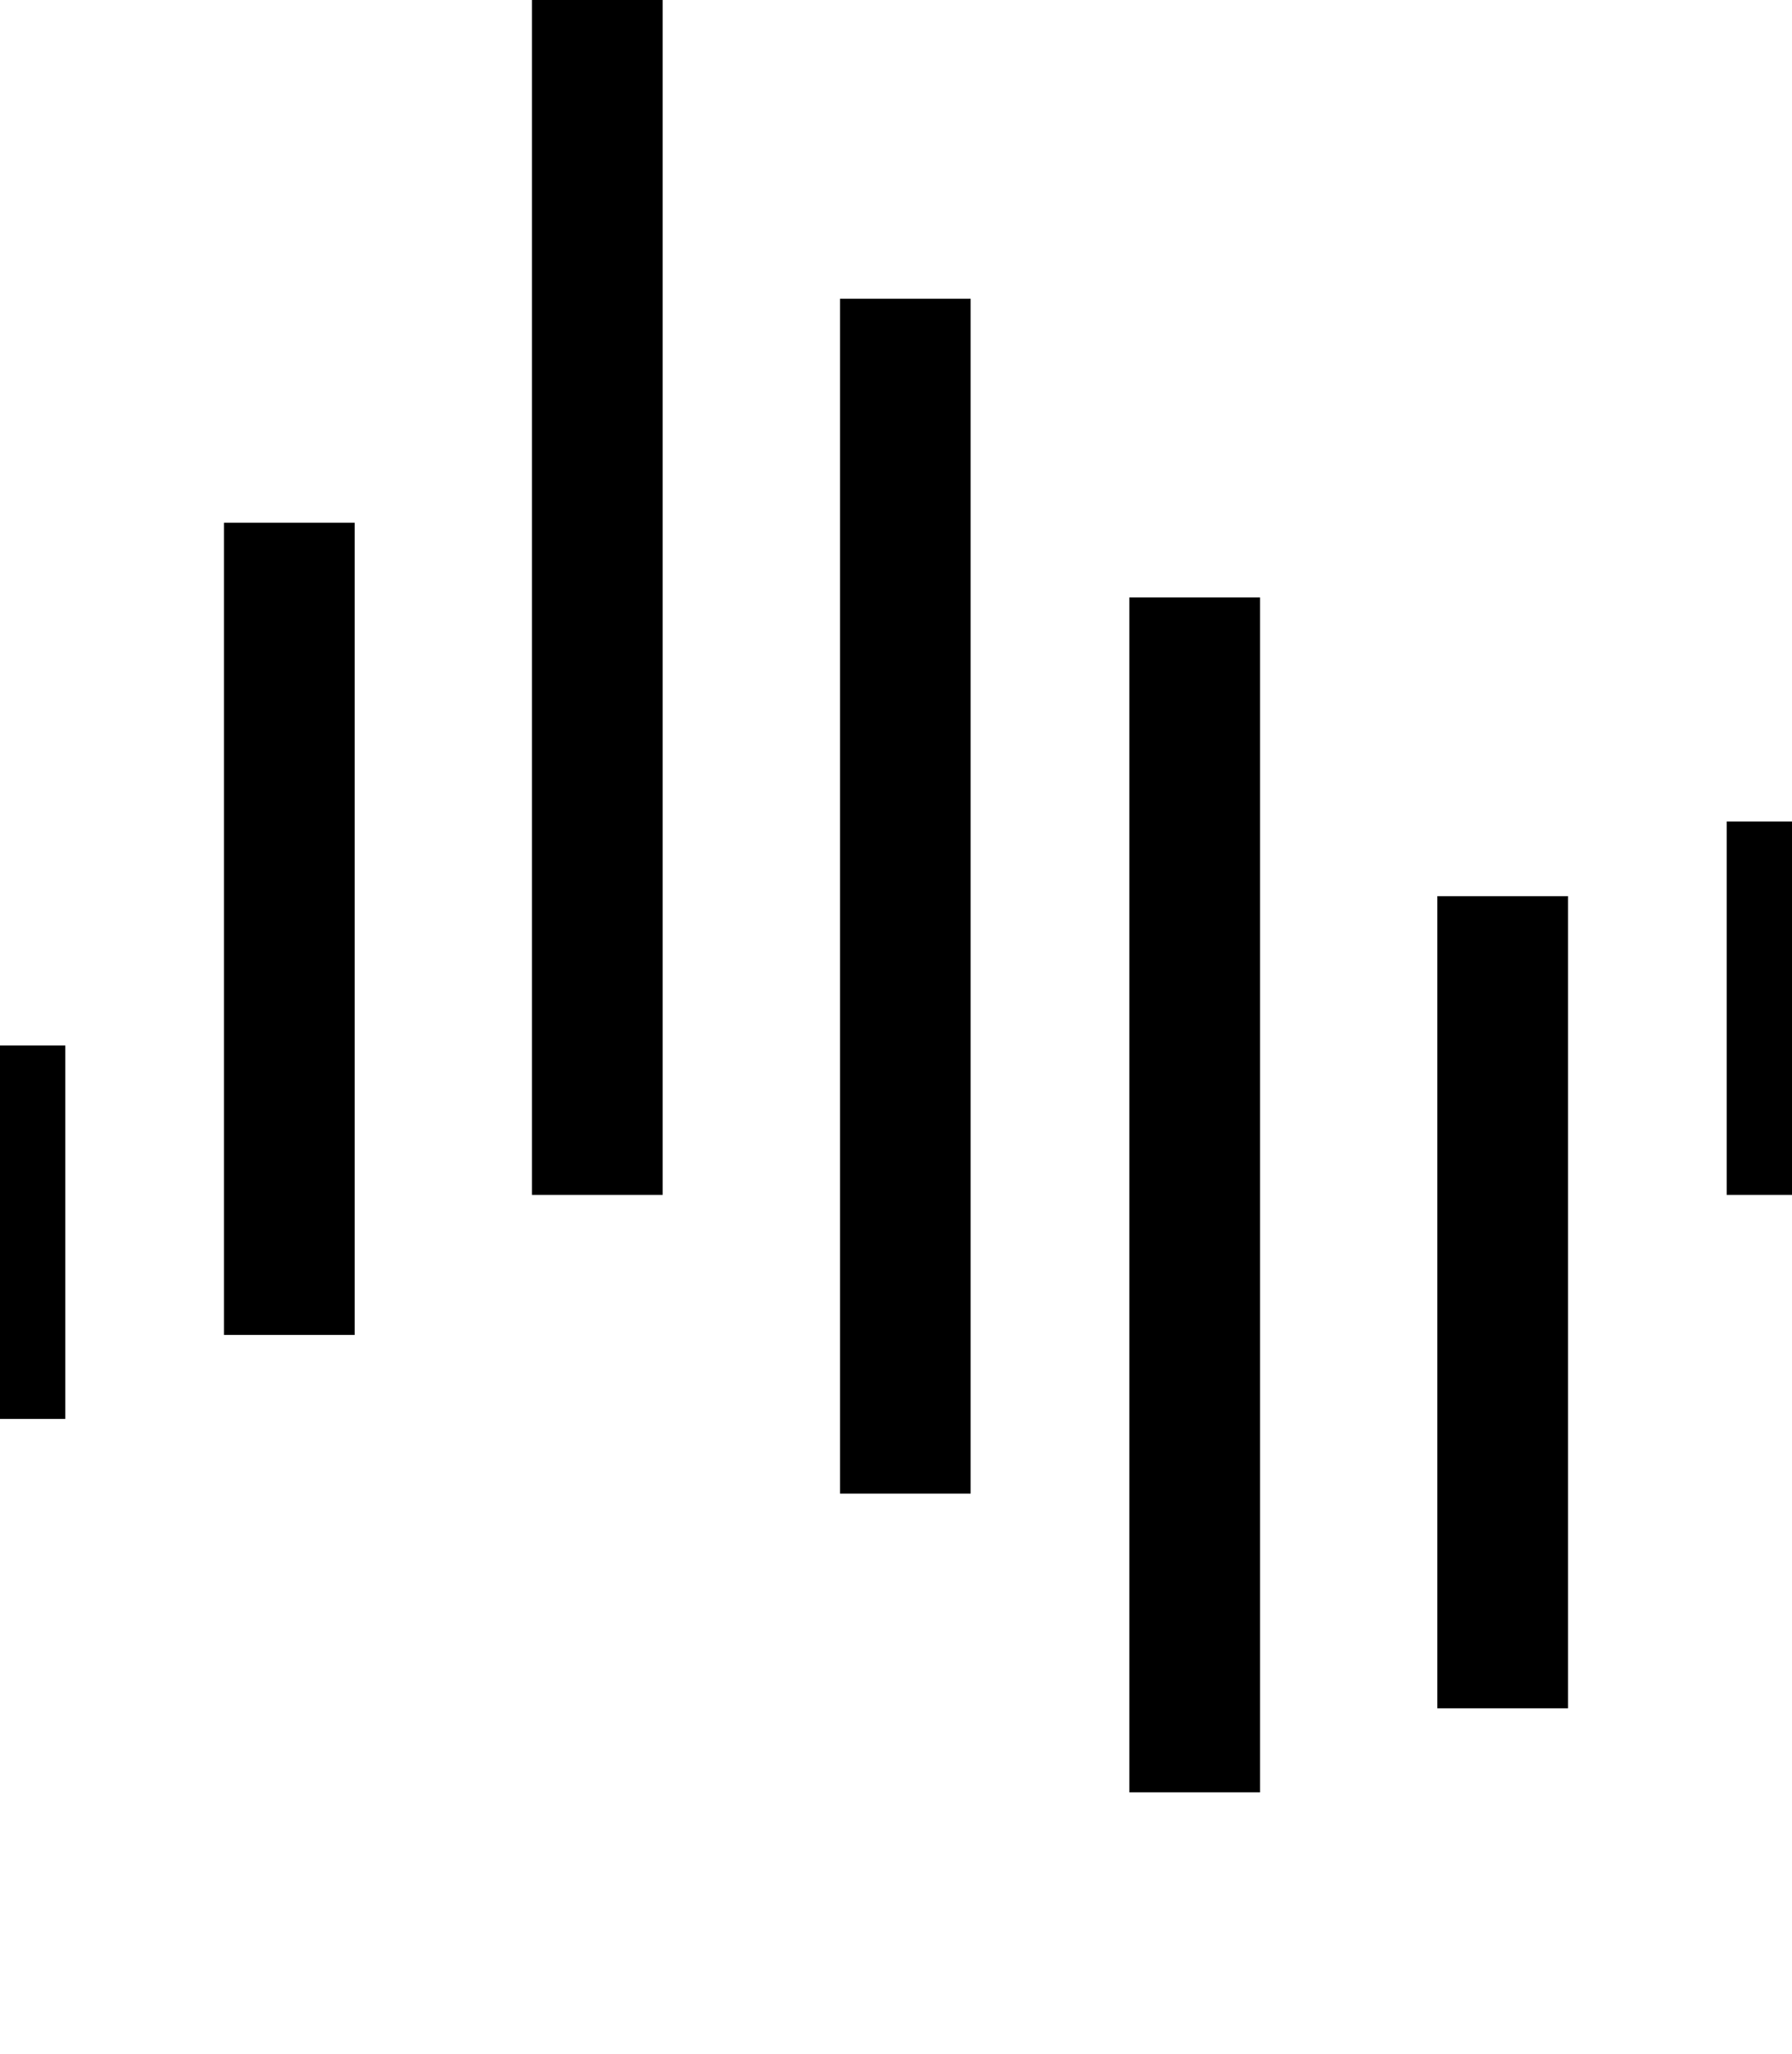 <svg xmlns="http://www.w3.org/2000/svg" xmlns:bx="https://boxy-svg.com" viewBox="150.34 189.546 96 110"><line x1="182.34" x2="182.34" y1="189.546" y2="253.546" stroke="#000" stroke-miterlimit="10" bx:origin="0 1.461" style="stroke-width:7px"/><line x1="198.84" x2="198.84" y1="205.546" y2="269.546" stroke="#000" stroke-miterlimit="10" bx:origin="0 1.211" style="stroke-width:7px"/><line x1="214.34" x2="214.34" y1="221.546" y2="285.546" stroke="#000" stroke-miterlimit="10" bx:origin="0 0.961" style="stroke-width:7px"/><line x1="230.84" x2="230.84" y1="237.546" y2="281.046" stroke="#000" stroke-miterlimit="10" bx:origin="0 1.046" style="stroke-width:7px"/><line x1="165.84" x2="165.84" y1="217.546" y2="261.046" stroke="#000" stroke-miterlimit="10" bx:origin="0 1.506" style="stroke-width:7px"/><line x1="246.34" x2="246.34" y1="233.546" y2="253.546" stroke="#000" stroke-miterlimit="10" bx:origin="0 2.476" style="stroke-width:7px"/><line x1="150.34" x2="150.34" y1="245.546" y2="265.546" stroke="#000" stroke-miterlimit="10" bx:origin="0 1.876" style="stroke-width:7px"/></svg>